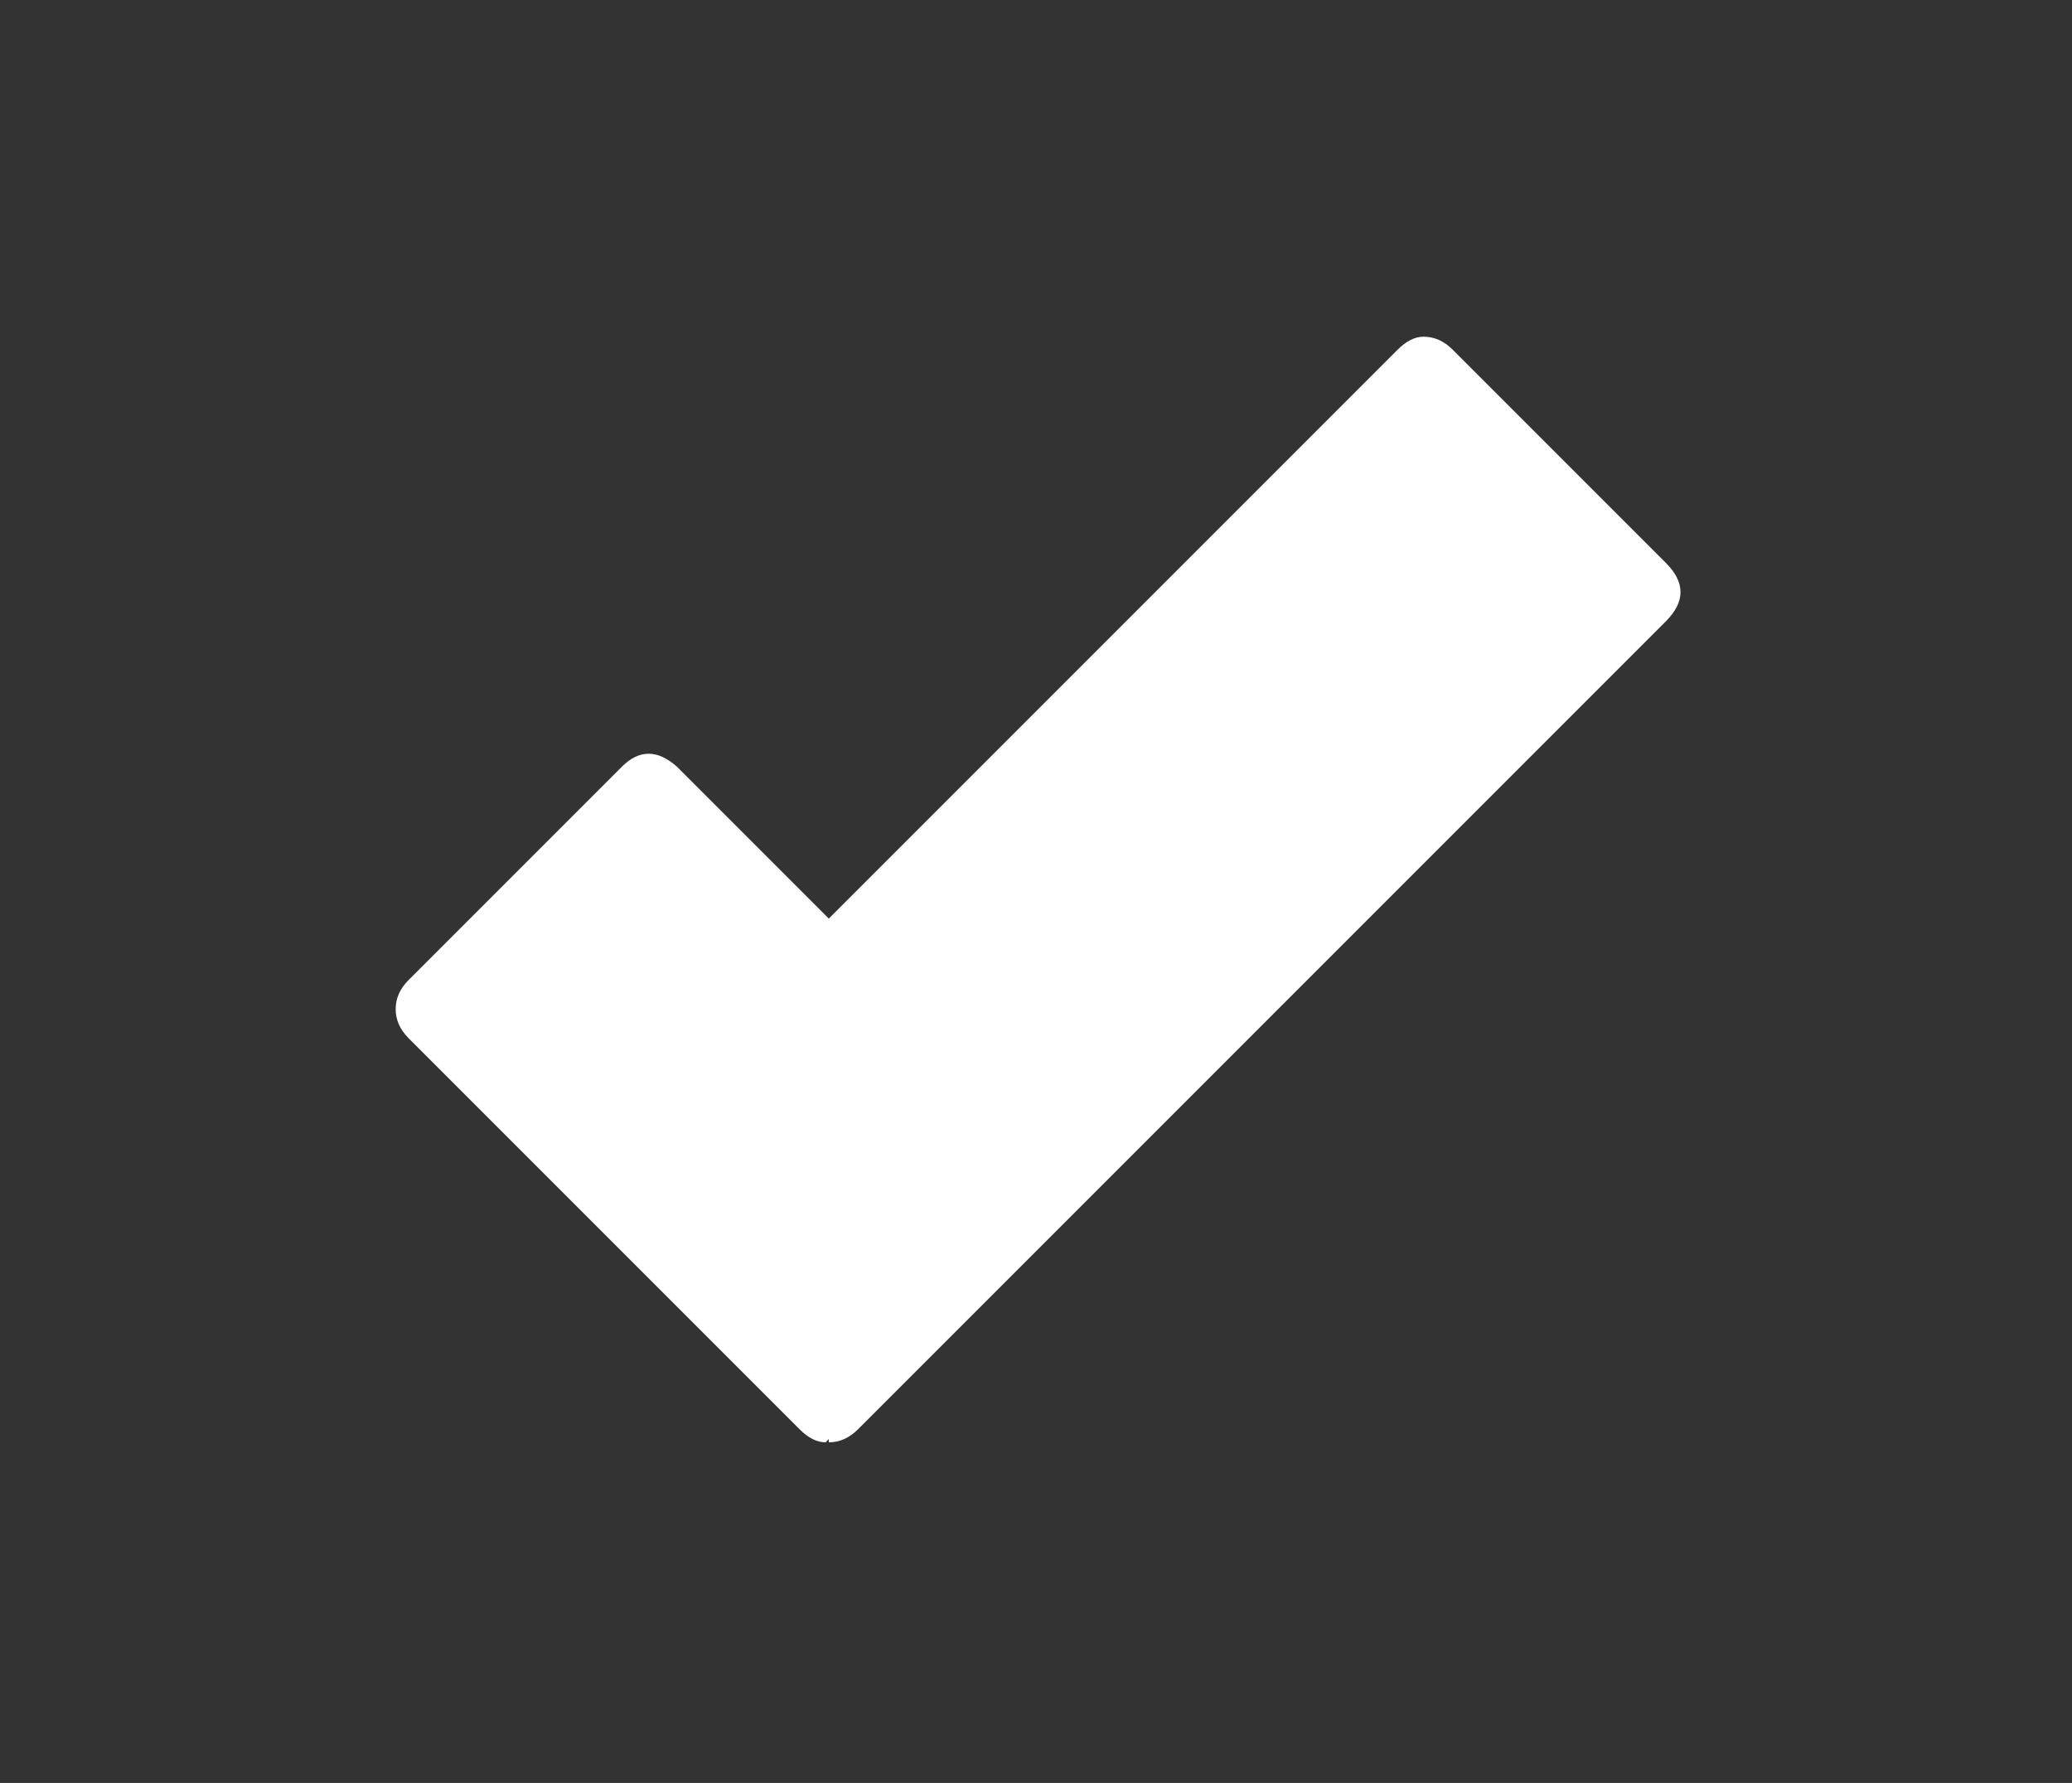 <?xml version="1.0" encoding="UTF-8" standalone="no"?>
<!-- Created with Inkscape (http://www.inkscape.org/) -->

<svg
   xmlns:dc="http://purl.org/dc/elements/1.1/"
   xmlns:cc="http://creativecommons.org/ns#"
   xmlns:rdf="http://www.w3.org/1999/02/22-rdf-syntax-ns#"
   xmlns:svg="http://www.w3.org/2000/svg"
   xmlns="http://www.w3.org/2000/svg"
   xmlns:sodipodi="http://sodipodi.sourceforge.net/DTD/sodipodi-0.dtd"
   xmlns:inkscape="http://www.inkscape.org/namespaces/inkscape"
   width="50"
   height="43.019"
   id="svg2"
   version="1.1"
   inkscape:version="0.48.5 r10040"
   sodipodi:docname="tick.svg">
  <rect width="100%" height="100%" fill="#333333" stroke="none"/>
  <defs
     id="defs4" />
  <sodipodi:namedview
     id="base"
     pagecolor="#ffffff"
     bordercolor="#666666"
     borderopacity="1.0"
     inkscape:pageopacity="0.0"
     inkscape:pageshadow="2"
     inkscape:zoom="5.6"
     inkscape:cx="52.029662"
     inkscape:cy="12.547254"
     inkscape:document-units="px"
     inkscape:current-layer="layer1"
     showgrid="false"
     fit-margin-top="0"
     fit-margin-left="0"
     fit-margin-right="0"
     fit-margin-bottom="0"
     inkscape:window-width="1920"
     inkscape:window-height="1128"
     inkscape:window-x="0"
     inkscape:window-y="25"
     inkscape:window-maximized="1" />
  <g
     inkscape:label="Layer 1"
     inkscape:groupmode="layer"
     id="layer1"
     transform="translate(-179.821,-350.343)">
    <g
       id="g2987"
       transform="matrix(0.078,0,0,-0.078,189.369,386.781)"
       style="fill:#ffffff">
      <path
         id="path2989"
         d="m 393,293 q 9,-9 0,-18 L 143,25 q -4,-4 -9,-4 v 1 l -1,-1 q -4,0 -8,4 L 4,146 q -4,4 -4,9 0,5 4,9 l 66,66 q 8,8 17,0 l 47,-47 176,176 q 4,4 8,4 5,0 9,-4 z"
         inkscape:connector-curvature="0"
         style="fill:#ffffff" />
    </g>
  </g>
</svg>

